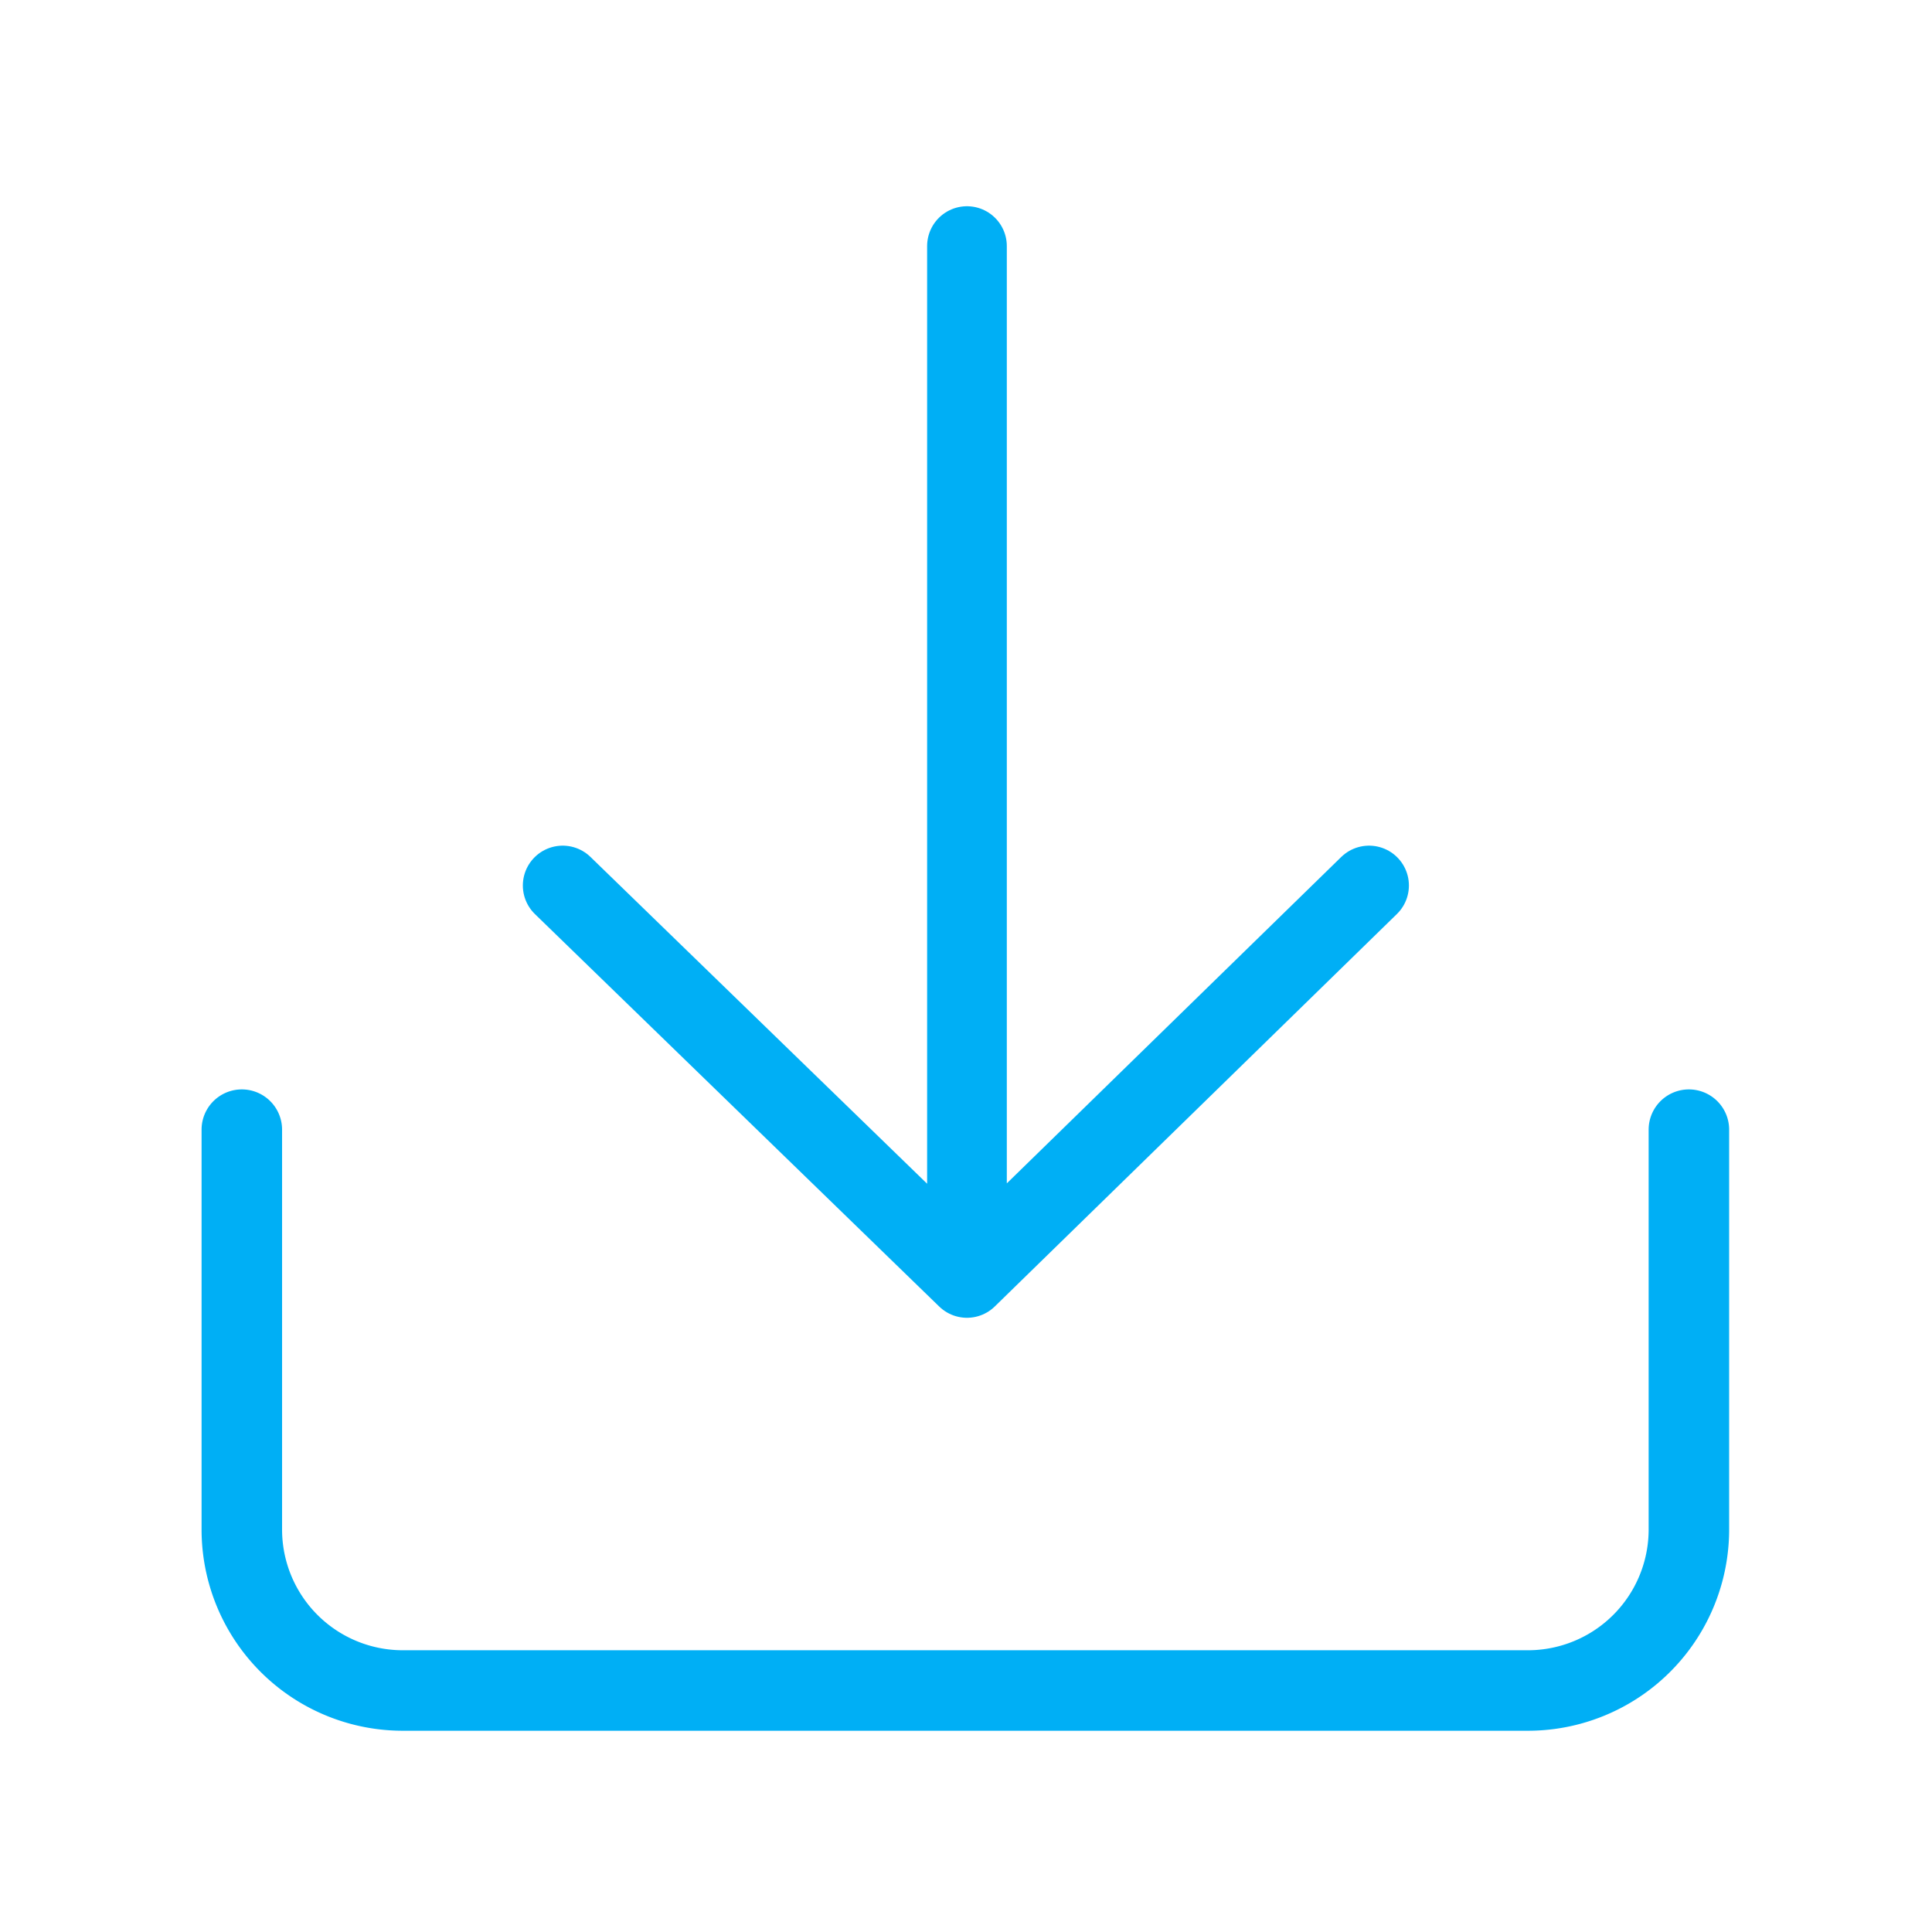 <svg xmlns="http://www.w3.org/2000/svg" width="24" height="24" viewBox="0 0 24 24">
    <g fill="none" fill-rule="evenodd" stroke="#00AFF5" stroke-linecap="round" stroke-linejoin="round">
        <path stroke-width=".99" d="M12.012 3.057V15.5M17.007 11l-4.995 4.875L6.99 11"/>
        <path d="M3.004 14.033V19a2 2 0 0 0 2 2H18.98a2 2 0 0 0 2-2v-4.967"/>
    </g>
</svg>
